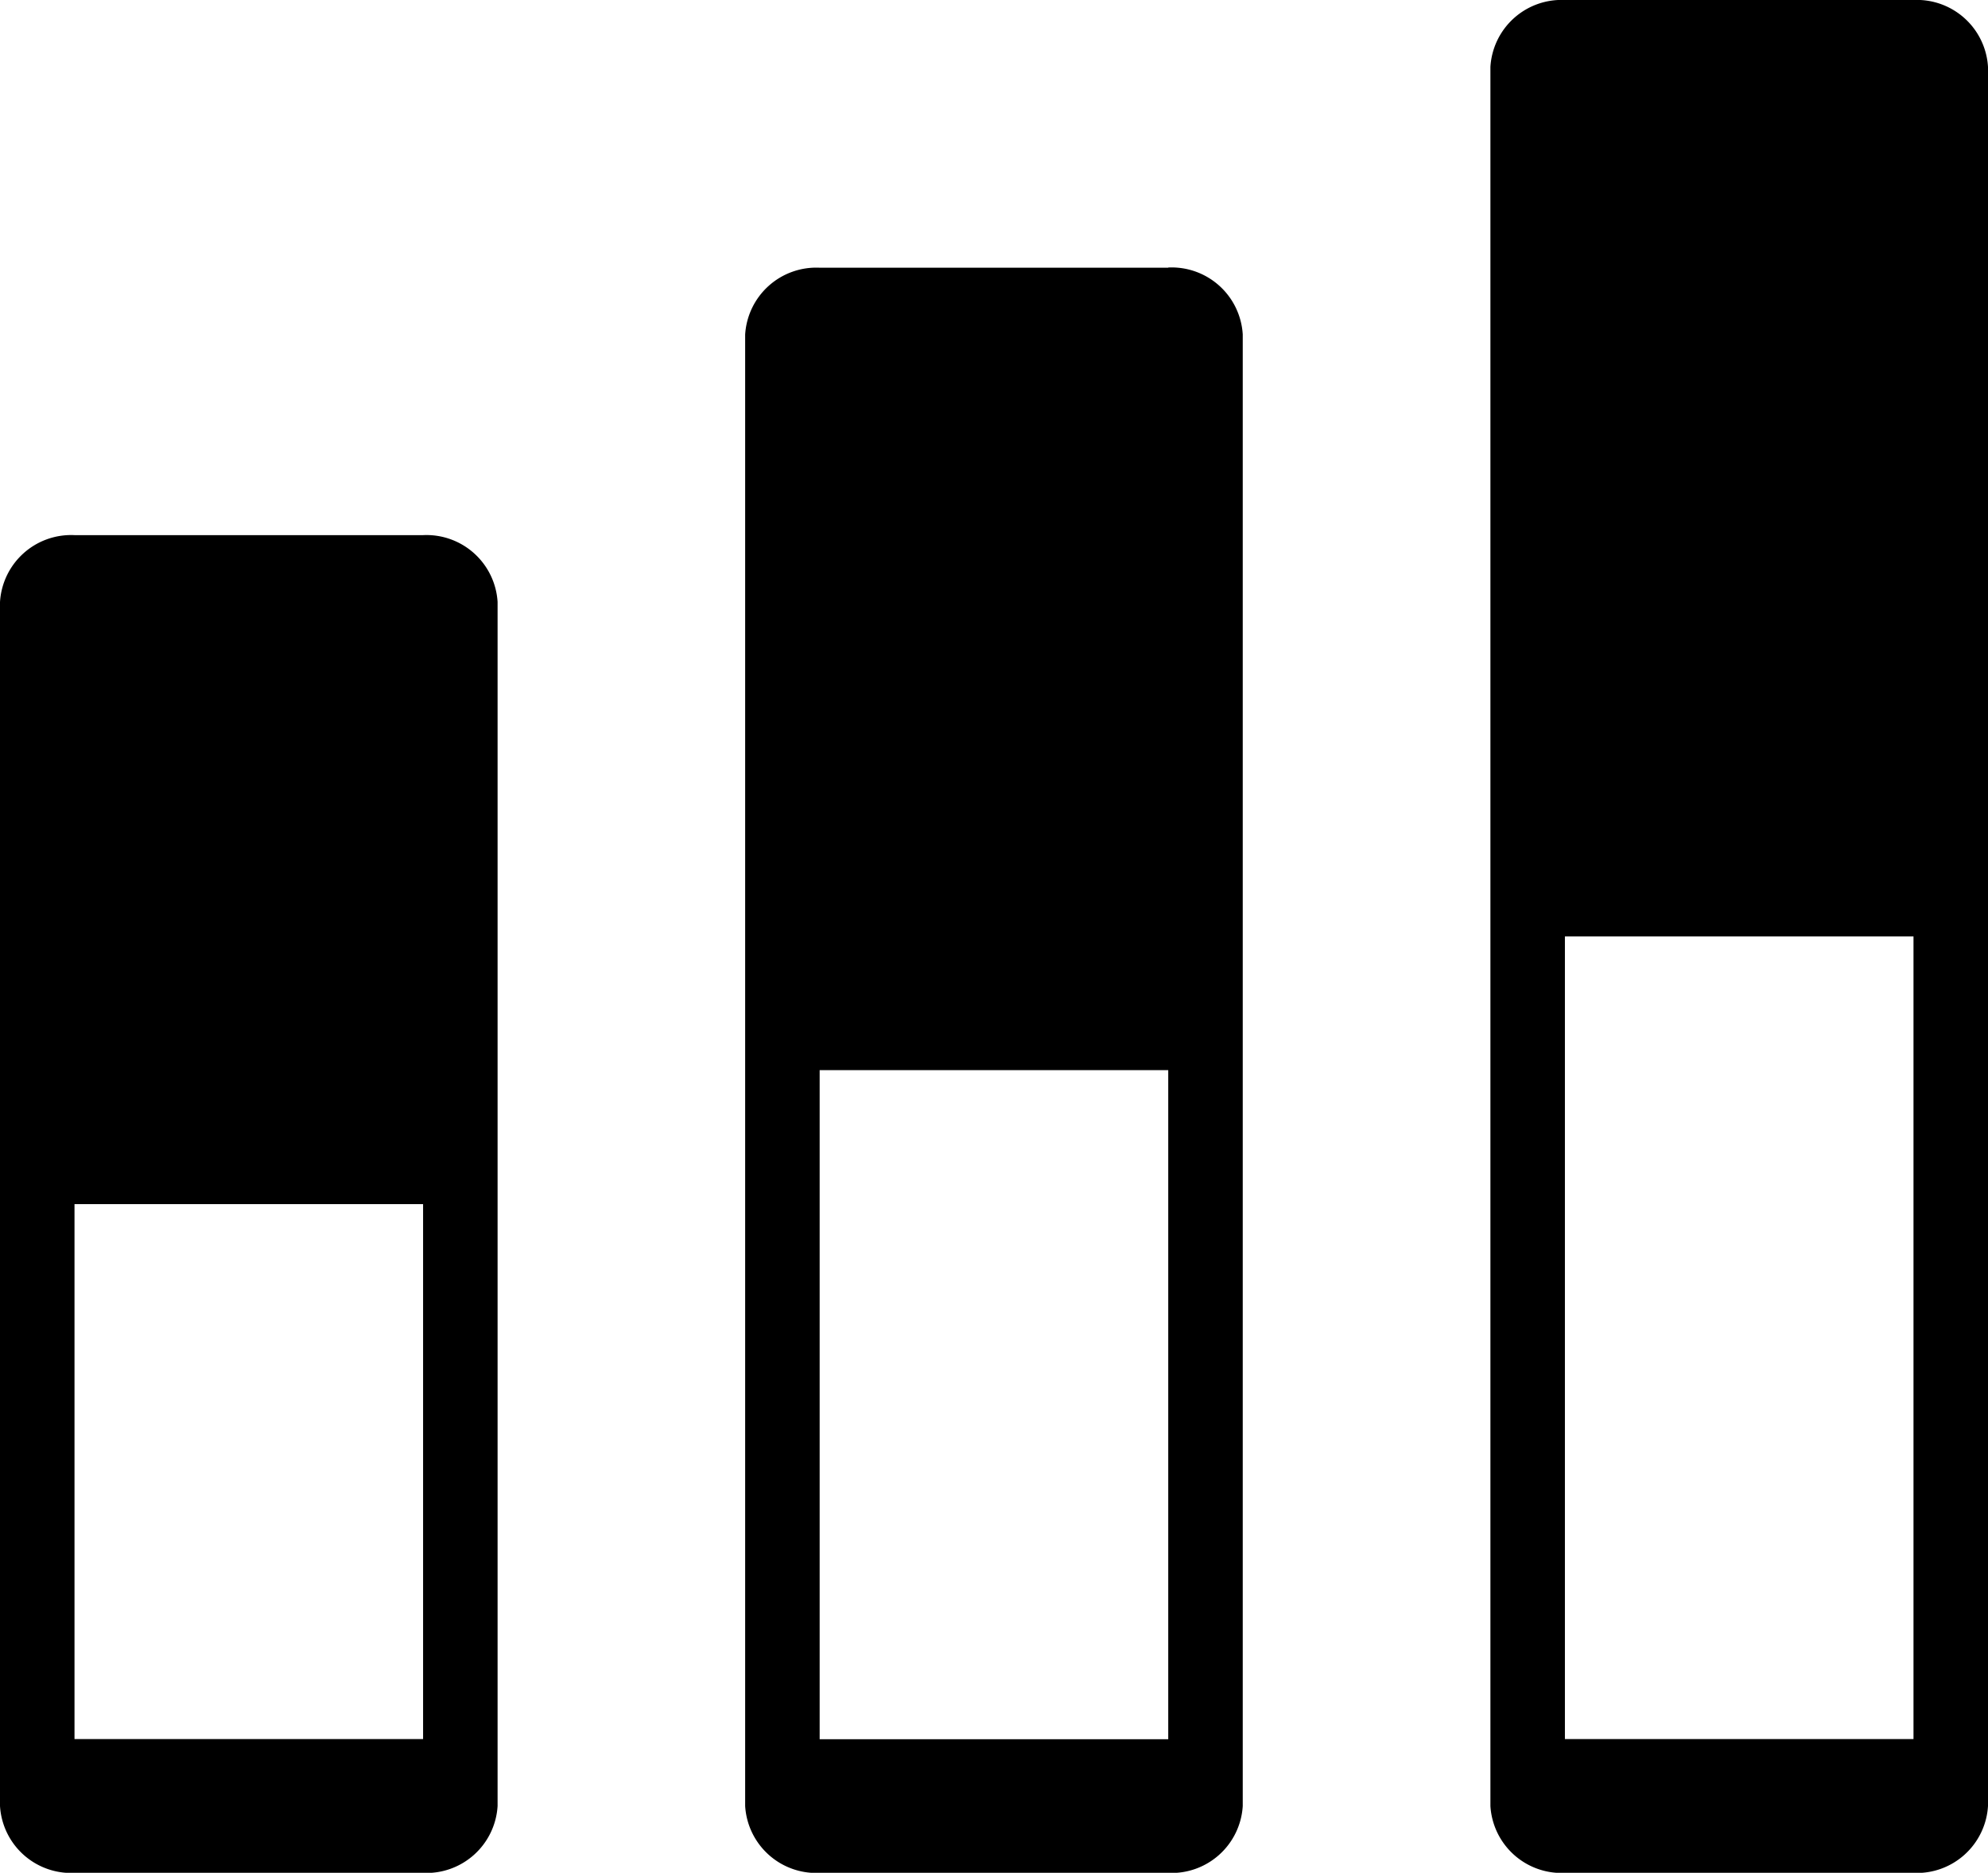 <svg xmlns="http://www.w3.org/2000/svg" width="20.172" height="19" viewBox="0 0 20.172 19">
  <path id="Icon_metro-chart-bars2" data-name="Icon metro-chart-bars2" d="M8.792,11.213H5.255a.723.723,0,0,0-.756.679V24.106a.723.723,0,0,0,.756.679H8.792a.723.723,0,0,0,.756-.679V11.891A.723.723,0,0,0,8.792,11.213Zm0,12.214H5.255V18H8.792ZM16.353,8.5H12.816a.723.723,0,0,0-.756.679V24.106a.723.723,0,0,0,.756.679h3.537a.723.723,0,0,0,.756-.679V9.177a.723.723,0,0,0-.756-.679Zm0,14.929H12.816V16.641h3.537ZM23.915,5.784H20.378a.723.723,0,0,0-.756.679V24.106a.723.723,0,0,0,.756.679h3.537a.723.723,0,0,0,.756-.679V6.463a.723.723,0,0,0-.756-.679Zm0,17.643H20.378V15.284h3.537Z" transform="translate(-4.499 -5.784)"/>
</svg>
